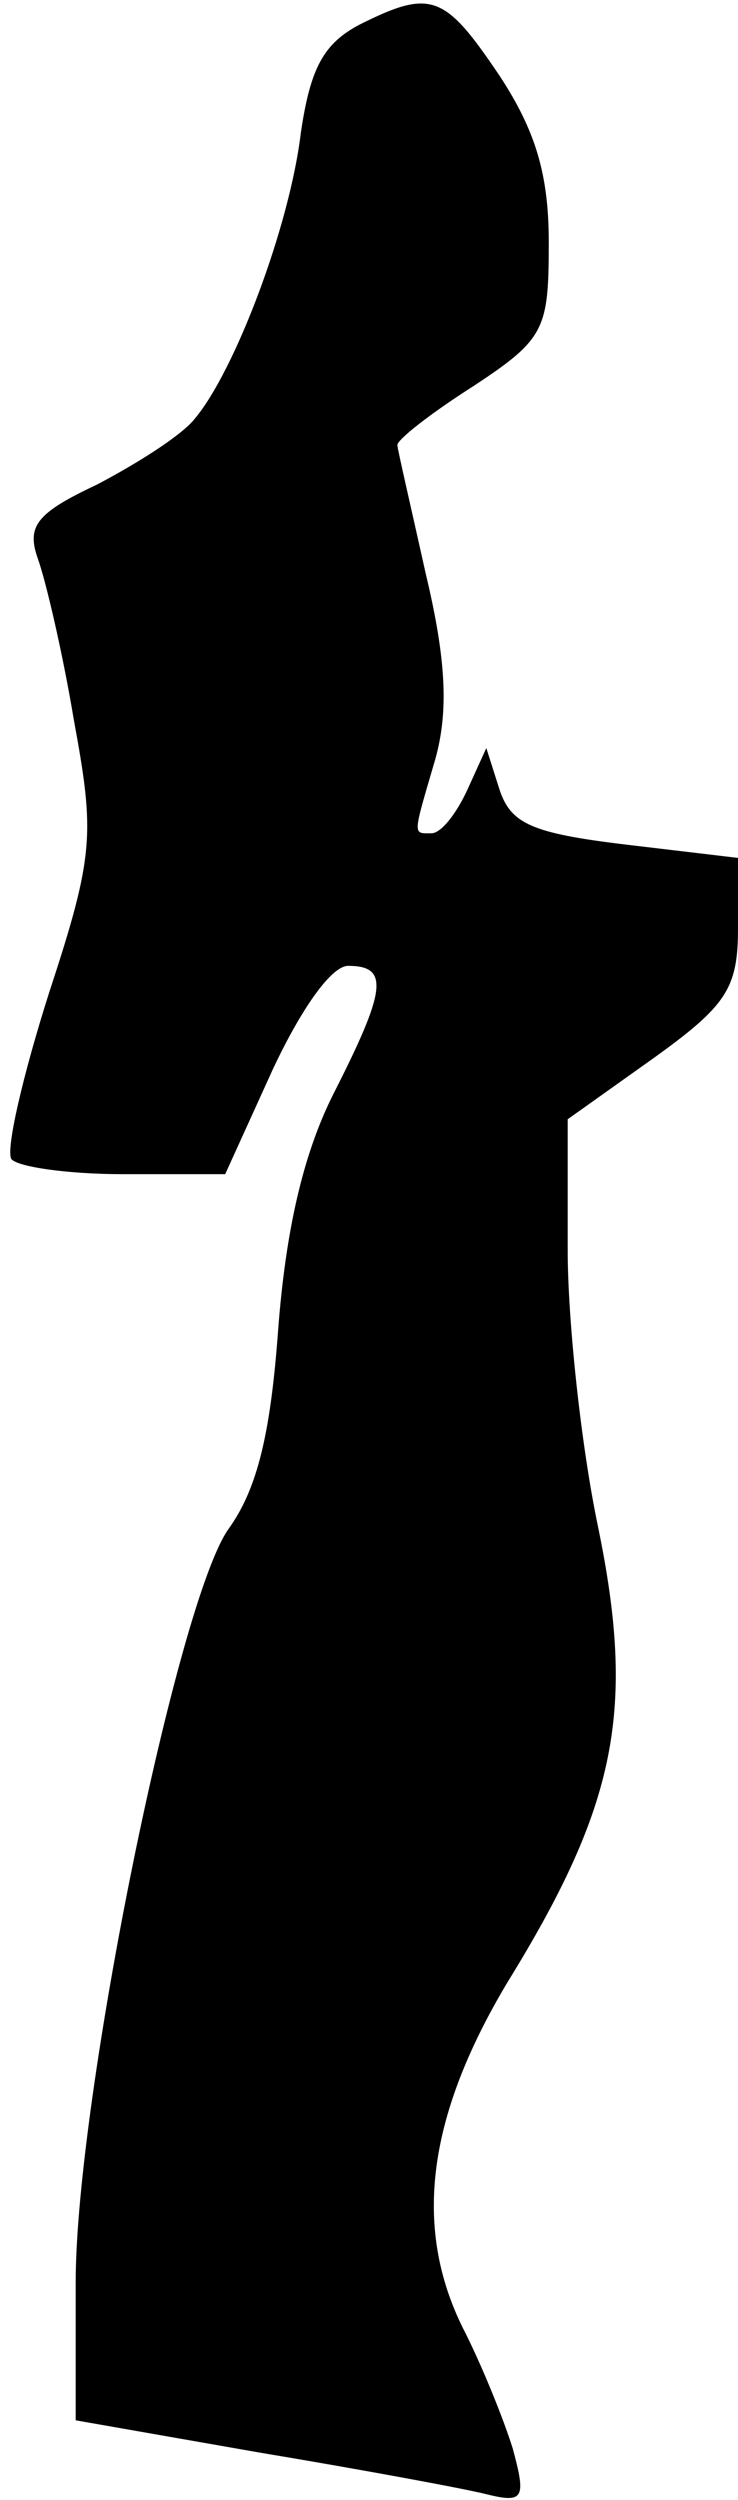 <?xml version="1.0" standalone="no"?>
<!DOCTYPE svg PUBLIC "-//W3C//DTD SVG 20010904//EN"
 "http://www.w3.org/TR/2001/REC-SVG-20010904/DTD/svg10.dtd">
<svg version="1.0" xmlns="http://www.w3.org/2000/svg"
 width="39pt" height="132pt" viewBox="0 0 39 132"
 preserveAspectRatio="xMidYMid meet">
<g transform="translate(0,132) scale(0.1,-0.1)"
fill="#000000" stroke="none">
<path fill="#000000" stroke="none" d="M190 1307 c-19 -10 -26 -23 -31 -57 -6
-50 -35 -126 -56 -151 -7 -9 -31 -24 -52 -35 -32 -15 -37 -22 -31 -39 4 -11
13 -49 19 -85 11 -60 11 -71 -13 -144 -14 -44 -23 -83 -20 -88 3 -4 29 -8 59
-8 l54 0 25 55 c15 32 31 55 40 55 22 0 20 -13 -8 -68 -16 -32 -25 -72 -29
-124 -4 -55 -11 -84 -26 -105 -27 -37 -81 -301 -81 -398 l0 -73 97 -17 c54 -9
108 -19 120 -22 20 -5 21 -2 14 24 -5 16 -16 43 -25 61 -28 54 -21 113 22 185
58 94 68 144 48 241 -9 43 -16 109 -16 146 l0 69 45 32 c39 28 45 37 45 69 l0
37 -59 7 c-50 6 -61 11 -67 29 l-7 22 -10 -22 c-6 -13 -14 -23 -19 -23 -10 0
-10 -2 2 39 7 25 6 52 -5 98 -8 36 -15 66 -15 68 0 3 18 17 40 31 38 25 40 30
40 76 0 36 -7 59 -26 88 -29 43 -36 46 -74 27z"/>
</g>
</svg>
